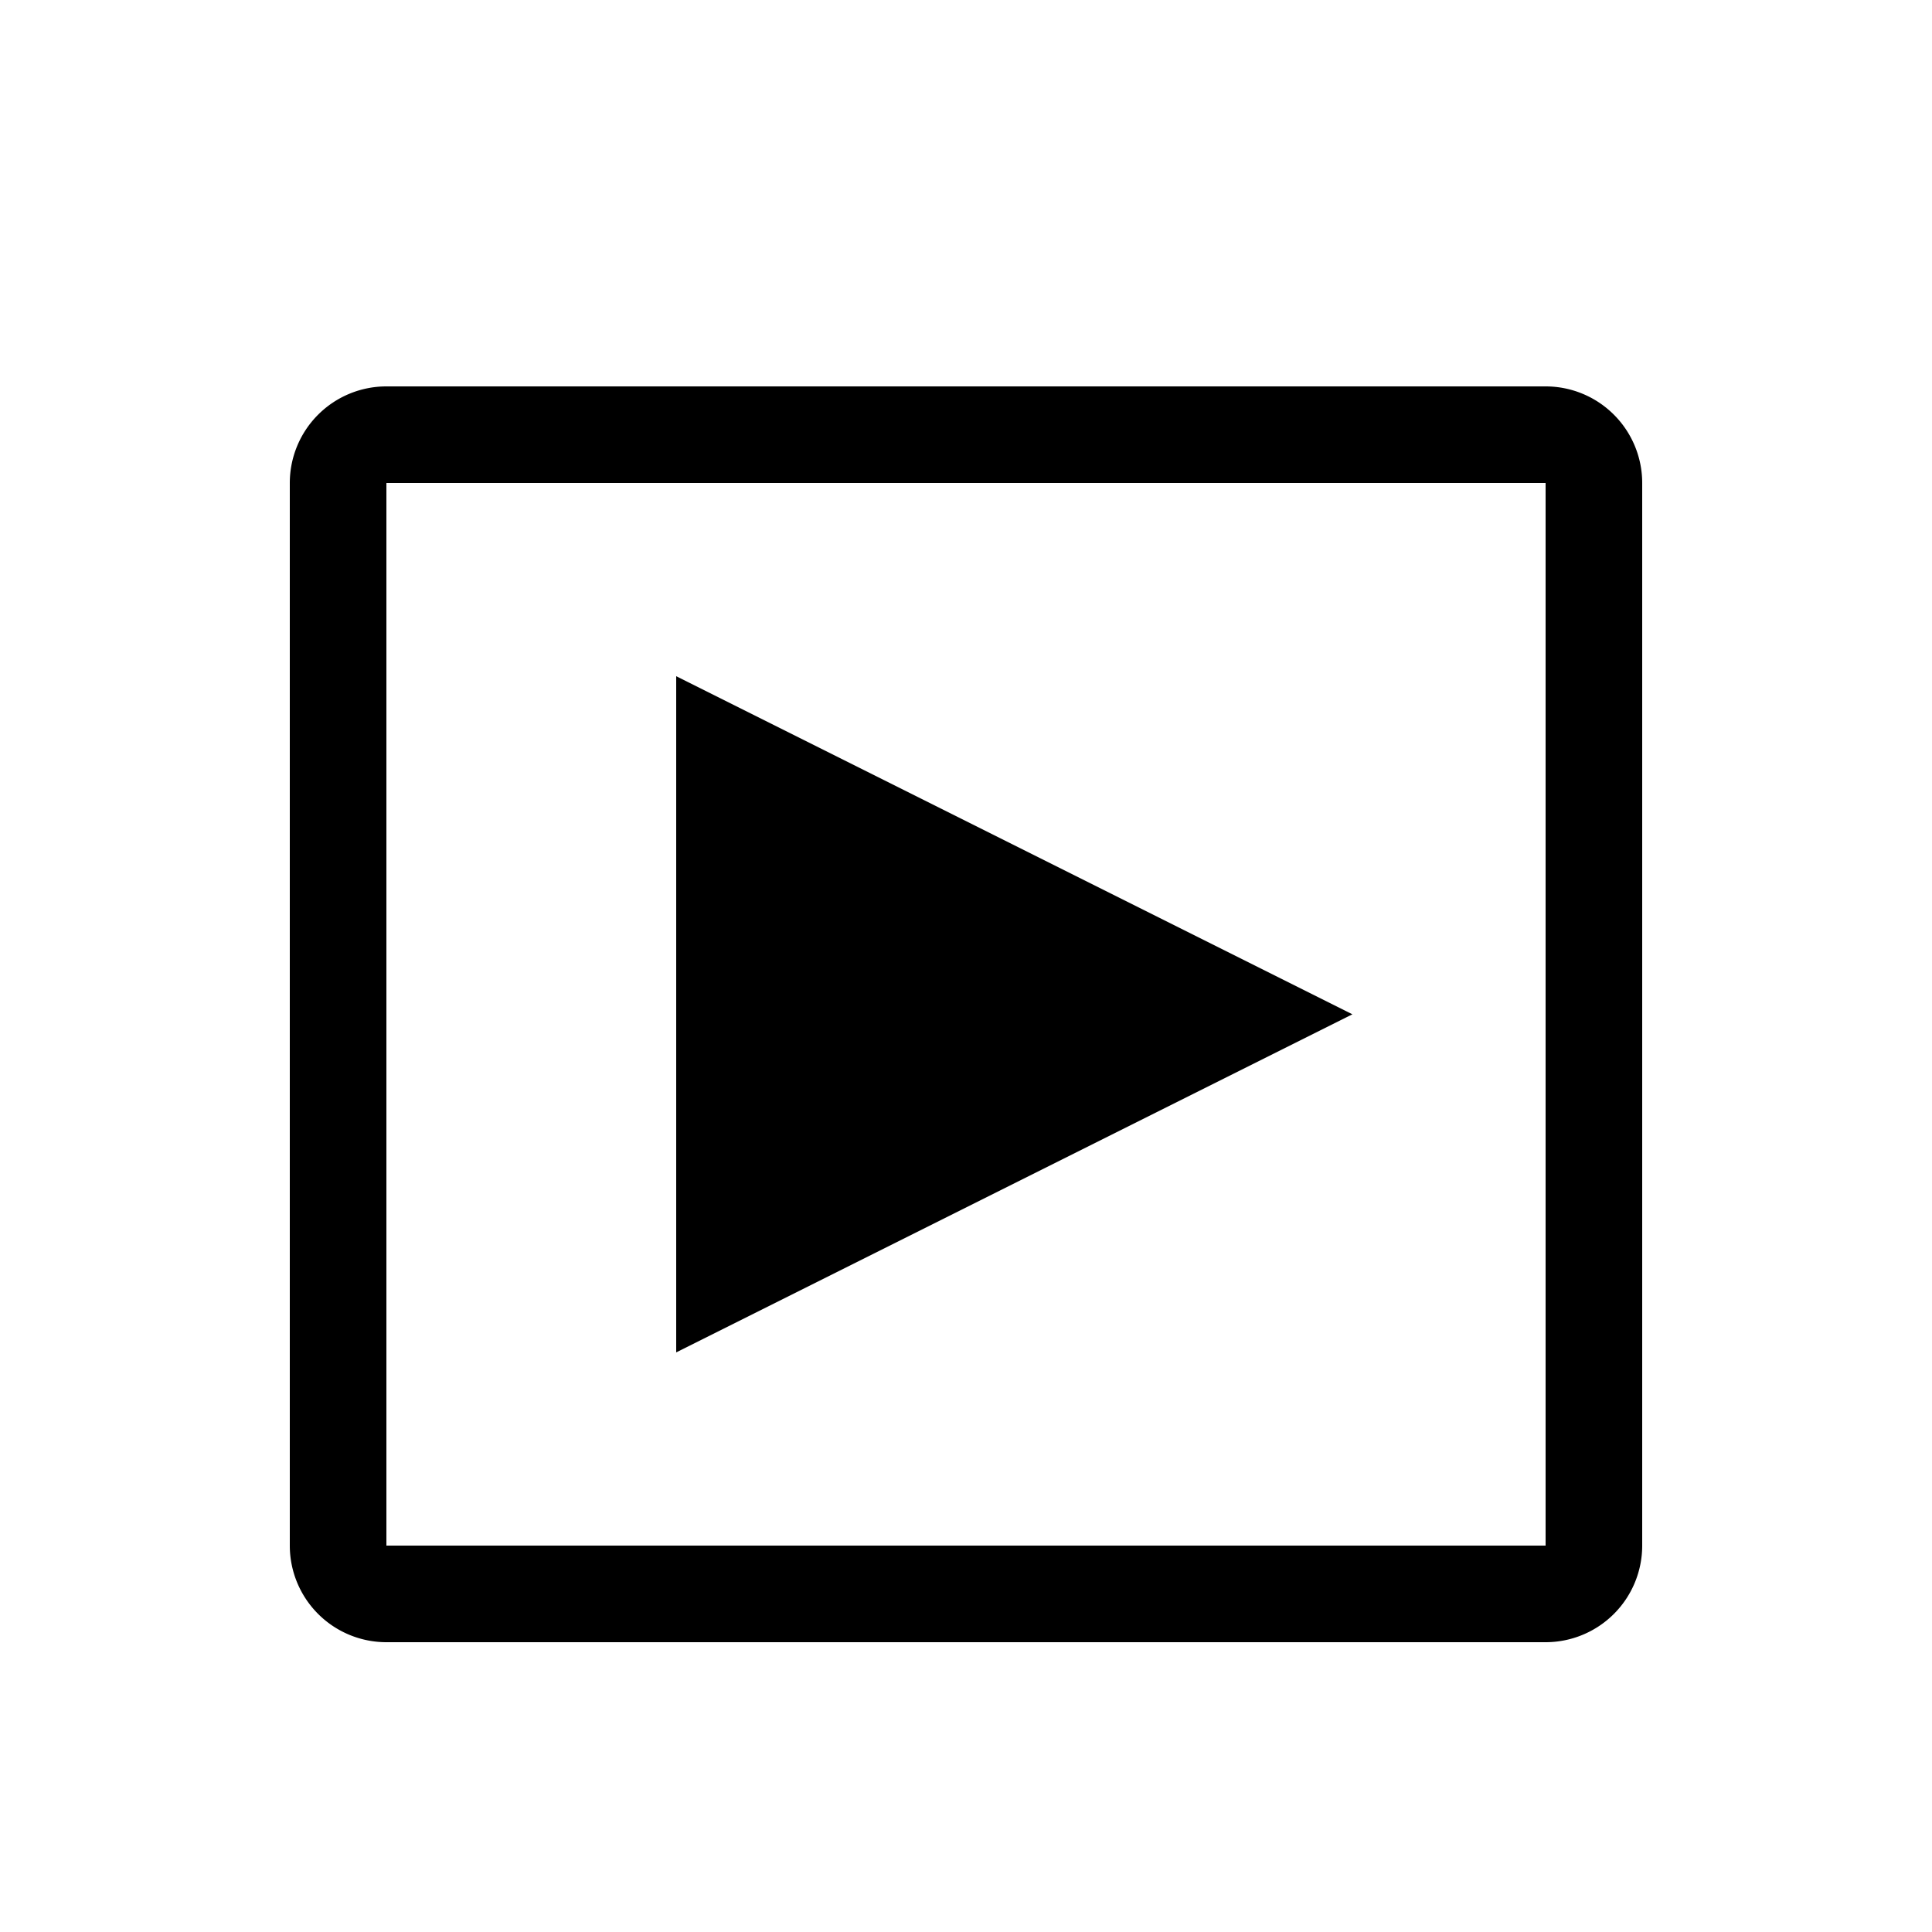 <svg xmlns="http://www.w3.org/2000/svg" width="20" height="20" fill="none"><path fill="#000" fill-rule="evenodd" d="M4 5h12v11H4V5ZM3 5a1 1 0 0 1 1-1h12a1 1 0 0 1 1 1v11a1 1 0 0 1-1 1H4a1 1 0 0 1-1-1V5Zm11 5.5L7 7v7l7-3.5Z" clip-rule="evenodd"/></svg>